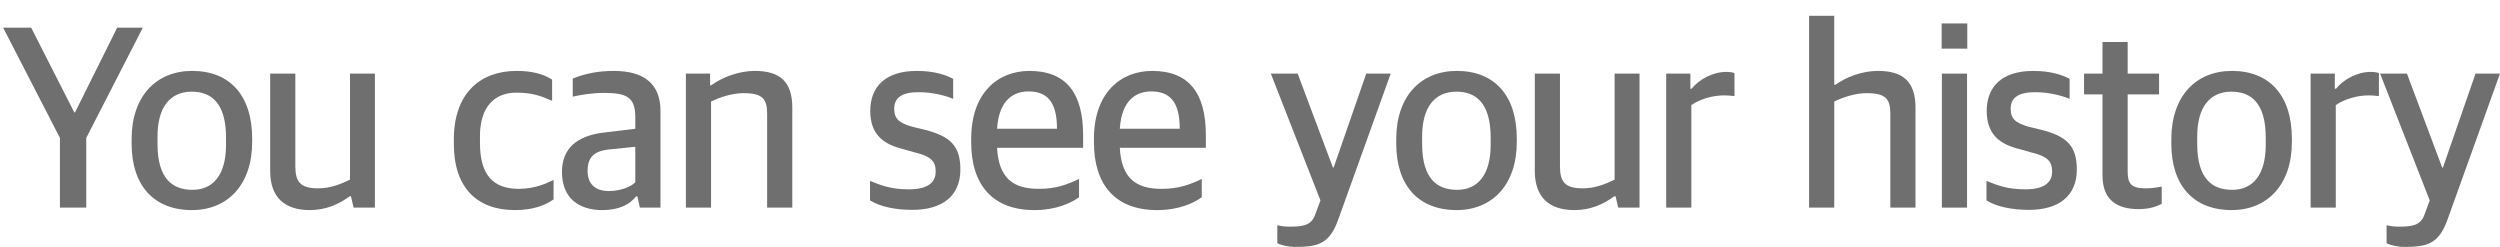 <?xml version="1.0" encoding="utf-8"?>
<!-- Generator: Adobe Illustrator 16.0.0, SVG Export Plug-In . SVG Version: 6.00 Build 0)  -->
<!DOCTYPE svg PUBLIC "-//W3C//DTD SVG 1.1//EN" "http://www.w3.org/Graphics/SVG/1.1/DTD/svg11.dtd">
<svg version="1.1" id="레이어_1" xmlns="http://www.w3.org/2000/svg" xmlns:xlink="http://www.w3.org/1999/xlink" x="0px"
	 y="0px" width="202.301px" height="20px" viewBox="0 0 202.301 20" enable-background="new 0 0 202.301 20" xml:space="preserve">
<g>
	<path fill="#6F6F6F" d="M4.849,11.159L0.252,2.237h2.27l3.49,6.861H6.07l3.413-6.861h2.075l-4.577,8.922V16.8H4.849V11.159z"/>
	<path fill="#6F6F6F" d="M10.65,11.619v-0.36c0-3.461,1.978-5.521,4.906-5.521c3.064,0,4.849,2.02,4.849,5.461v0.3
		c0,3.461-1.998,5.501-4.868,5.501C12.435,17,10.65,15,10.65,11.619z M18.291,11.719v-0.58c0-2.86-1.241-3.721-2.773-3.721
		c-1.765,0-2.773,1.261-2.773,3.641v0.58c0,2.881,1.261,3.722,2.832,3.722C17.283,15.36,18.291,14.1,18.291,11.719z"/>
	<path fill="#6F6F6F" d="M21.863,13.84V5.958h2.036v7.501c0,1.28,0.427,1.781,1.842,1.781c1.028,0,1.862-0.36,2.58-0.7V5.958h2.017
		V16.8h-1.726l-0.214-0.92h-0.097c-0.873,0.641-1.92,1.12-3.239,1.12C23.007,17,21.863,15.94,21.863,13.84z"/>
	<path fill="#6F6F6F" d="M36.725,11.639v-0.359c0-3.801,2.211-5.541,5.062-5.541c1.377,0,2.191,0.279,2.89,0.699v1.721
		c-0.931-0.4-1.571-0.66-2.909-0.66c-1.804,0-2.929,1.221-2.929,3.501v0.56c0,2.601,1.067,3.722,3.143,3.722
		c1.338,0,2.269-0.461,2.812-0.721v1.58C44.094,16.62,43.124,17,41.67,17C38.645,17,36.725,15.24,36.725,11.639z"/>
	<path fill="#6F6F6F" d="M45.474,13.92c0-1.94,1.241-2.901,3.277-3.181l2.657-0.32v-0.94c0-1.601-0.679-1.96-2.521-1.96
		c-1.027,0-1.9,0.16-2.541,0.3v-1.46c0.97-0.4,2.037-0.62,3.336-0.62c2.386,0,3.763,1.02,3.763,3.22V16.8h-1.668L51.582,15.9h-0.116
		c-0.504,0.64-1.357,1.1-2.734,1.1C46.831,17,45.474,16.02,45.474,13.92z M51.408,14.76v-2.881L49.217,12.1
		c-1.125,0.14-1.668,0.6-1.668,1.74c0,1.1,0.679,1.62,1.726,1.62C50.147,15.46,50.981,15.16,51.408,14.76z"/>
	<path fill="#6F6F6F" d="M55.502,5.958h1.959v0.94h0.097c0.873-0.641,2.23-1.16,3.511-1.16c2.056,0,3.045,0.88,3.045,2.98V16.8
		h-2.037V9.219c0-1.2-0.349-1.681-1.92-1.681c-0.892,0-1.9,0.32-2.618,0.681V16.8h-2.036V5.958z"/>
	<path fill="#6F6F6F" d="M70.402,16.22v-1.58c0.872,0.34,1.648,0.681,3.142,0.681c1.513,0,2.172-0.541,2.172-1.44
		c0-0.841-0.407-1.24-1.668-1.541L73.06,12.06c-1.552-0.381-2.638-1.161-2.638-3.081c0-1.94,1.202-3.24,3.762-3.24
		c1.436,0,2.328,0.319,2.948,0.64v1.62c-0.563-0.24-1.629-0.54-2.793-0.54c-1.318,0-1.978,0.42-1.978,1.341
		c0,0.84,0.426,1.16,1.474,1.46l0.989,0.24c2.056,0.52,2.89,1.28,2.89,3.221c0,2.16-1.493,3.261-3.879,3.261
		C72.478,16.98,71.256,16.74,70.402,16.22z"/>
	<path fill="#6F6F6F" d="M78.589,11.519v-0.279c0-3.741,2.172-5.501,4.712-5.501c2.968,0,4.345,1.78,4.345,5.2v1.021h-6.963
		c0.136,2.48,1.319,3.321,3.375,3.321c1.396,0,2.288-0.341,3.258-0.801v1.48C86.656,16.44,85.454,17,83.689,17
		C80.295,17,78.589,14.92,78.589,11.519z M80.683,10.419h4.849c0-2.181-0.795-3.021-2.308-3.021
		C82.099,7.398,80.838,7.998,80.683,10.419z"/>
	<path fill="#6F6F6F" d="M88.521,11.519v-0.279c0-3.741,2.172-5.501,4.712-5.501c2.968,0,4.345,1.78,4.345,5.2v1.021h-6.963
		c0.136,2.48,1.319,3.321,3.375,3.321c1.396,0,2.288-0.341,3.258-0.801v1.48C96.589,16.44,95.387,17,93.622,17
		C90.228,17,88.521,14.92,88.521,11.519z M90.615,10.419h4.849c0-2.181-0.795-3.021-2.308-3.021
		C92.031,7.398,90.771,7.998,90.615,10.419z"/>
	<path fill="#6F6F6F" d="M103.361,19.681v-1.46c0.252,0.08,0.641,0.12,1.009,0.12c0.989,0,1.726-0.08,2.036-0.921l0.446-1.2
		l-4.015-10.262h2.172l2.852,7.602h0.058l2.638-7.602h1.979l-4.229,11.763c-0.717,2.04-1.668,2.26-3.529,2.26
		C104.273,19.98,103.652,19.841,103.361,19.681z"/>
	<path fill="#6F6F6F" d="M112.984,11.619v-0.36c0-3.461,1.978-5.521,4.906-5.521c3.064,0,4.849,2.02,4.849,5.461v0.3
		c0,3.461-1.998,5.501-4.868,5.501C114.769,17,112.984,15,112.984,11.619z M120.625,11.719v-0.58c0-2.86-1.241-3.721-2.773-3.721
		c-1.765,0-2.773,1.261-2.773,3.641v0.58c0,2.881,1.261,3.722,2.832,3.722C119.617,15.36,120.625,14.1,120.625,11.719z"/>
	<path fill="#6F6F6F" d="M124.197,13.84V5.958h2.036v7.501c0,1.28,0.427,1.781,1.842,1.781c1.028,0,1.862-0.36,2.58-0.7V5.958h2.017
		V16.8h-1.726l-0.214-0.92h-0.097c-0.873,0.641-1.92,1.12-3.239,1.12C125.341,17,124.197,15.94,124.197,13.84z"/>
	<path fill="#6F6F6F" d="M134.828,5.958h1.959v1.22h0.097c0.602-0.74,1.688-1.36,2.813-1.36c0.252,0,0.563,0.04,0.659,0.101v1.86
		c-0.252-0.04-0.62-0.061-0.814-0.061c-0.989,0-1.959,0.301-2.677,0.78V16.8h-2.036V5.958z"/>
	<path fill="#6F6F6F" d="M146.391,1.276h2.036v5.582h0.098c0.853-0.62,2.152-1.12,3.433-1.12c2.056,0,3.045,0.88,3.045,2.98V16.8
		h-2.037V9.219c0-1.2-0.349-1.681-1.92-1.681c-0.892,0-1.9,0.32-2.618,0.681V16.8h-2.036V1.276z"/>
	<path fill="#6F6F6F" d="M157.118,1.897h2.075v2.04h-2.075V1.897z M157.138,5.958h2.036V16.8h-2.036V5.958z"/>
	<path fill="#6F6F6F" d="M160.746,16.22v-1.58c0.872,0.34,1.648,0.681,3.142,0.681c1.513,0,2.172-0.541,2.172-1.44
		c0-0.841-0.407-1.24-1.668-1.541l-0.988-0.279c-1.552-0.381-2.638-1.161-2.638-3.081c0-1.94,1.202-3.24,3.762-3.24
		c1.436,0,2.328,0.319,2.948,0.64v1.62c-0.563-0.24-1.629-0.54-2.793-0.54c-1.318,0-1.978,0.42-1.978,1.341
		c0,0.84,0.426,1.16,1.474,1.46l0.989,0.24c2.056,0.52,2.89,1.28,2.89,3.221c0,2.16-1.493,3.261-3.879,3.261
		C162.821,16.98,161.6,16.74,160.746,16.22z"/>
	<path fill="#6F6F6F" d="M170.136,14.199V7.639h-1.493V5.958h1.493V3.397h2.036v2.561h2.541v1.681h-2.541v6.261
		c0,0.98,0.311,1.341,1.455,1.341c0.427,0,0.892-0.061,1.299-0.141v1.4c-0.446,0.2-0.911,0.42-1.881,0.42
		C171.299,16.92,170.136,16.18,170.136,14.199z"/>
	<path fill="#6F6F6F" d="M175.704,11.619v-0.36c0-3.461,1.978-5.521,4.906-5.521c3.064,0,4.849,2.02,4.849,5.461v0.3
		c0,3.461-1.998,5.501-4.868,5.501C177.488,17,175.704,15,175.704,11.619z M183.345,11.719v-0.58c0-2.86-1.241-3.721-2.773-3.721
		c-1.765,0-2.773,1.261-2.773,3.641v0.58c0,2.881,1.261,3.722,2.832,3.722C182.337,15.36,183.345,14.1,183.345,11.719z"/>
	<path fill="#6F6F6F" d="M186.975,5.958h1.959v1.22h0.097c0.602-0.74,1.688-1.36,2.813-1.36c0.252,0,0.563,0.04,0.659,0.101v1.86
		c-0.252-0.04-0.62-0.061-0.814-0.061c-0.989,0-1.959,0.301-2.677,0.78V16.8h-2.036V5.958z"/>
	<path fill="#6F6F6F" d="M193.124,19.681v-1.46c0.252,0.08,0.641,0.12,1.009,0.12c0.989,0,1.726-0.08,2.036-0.921l0.446-1.2
		l-4.015-10.262h2.172l2.852,7.602h0.058l2.638-7.602h1.979l-4.229,11.763c-0.717,2.04-1.668,2.26-3.529,2.26
		C194.036,19.98,193.415,19.841,193.124,19.681z"/>
</g>
</svg>
